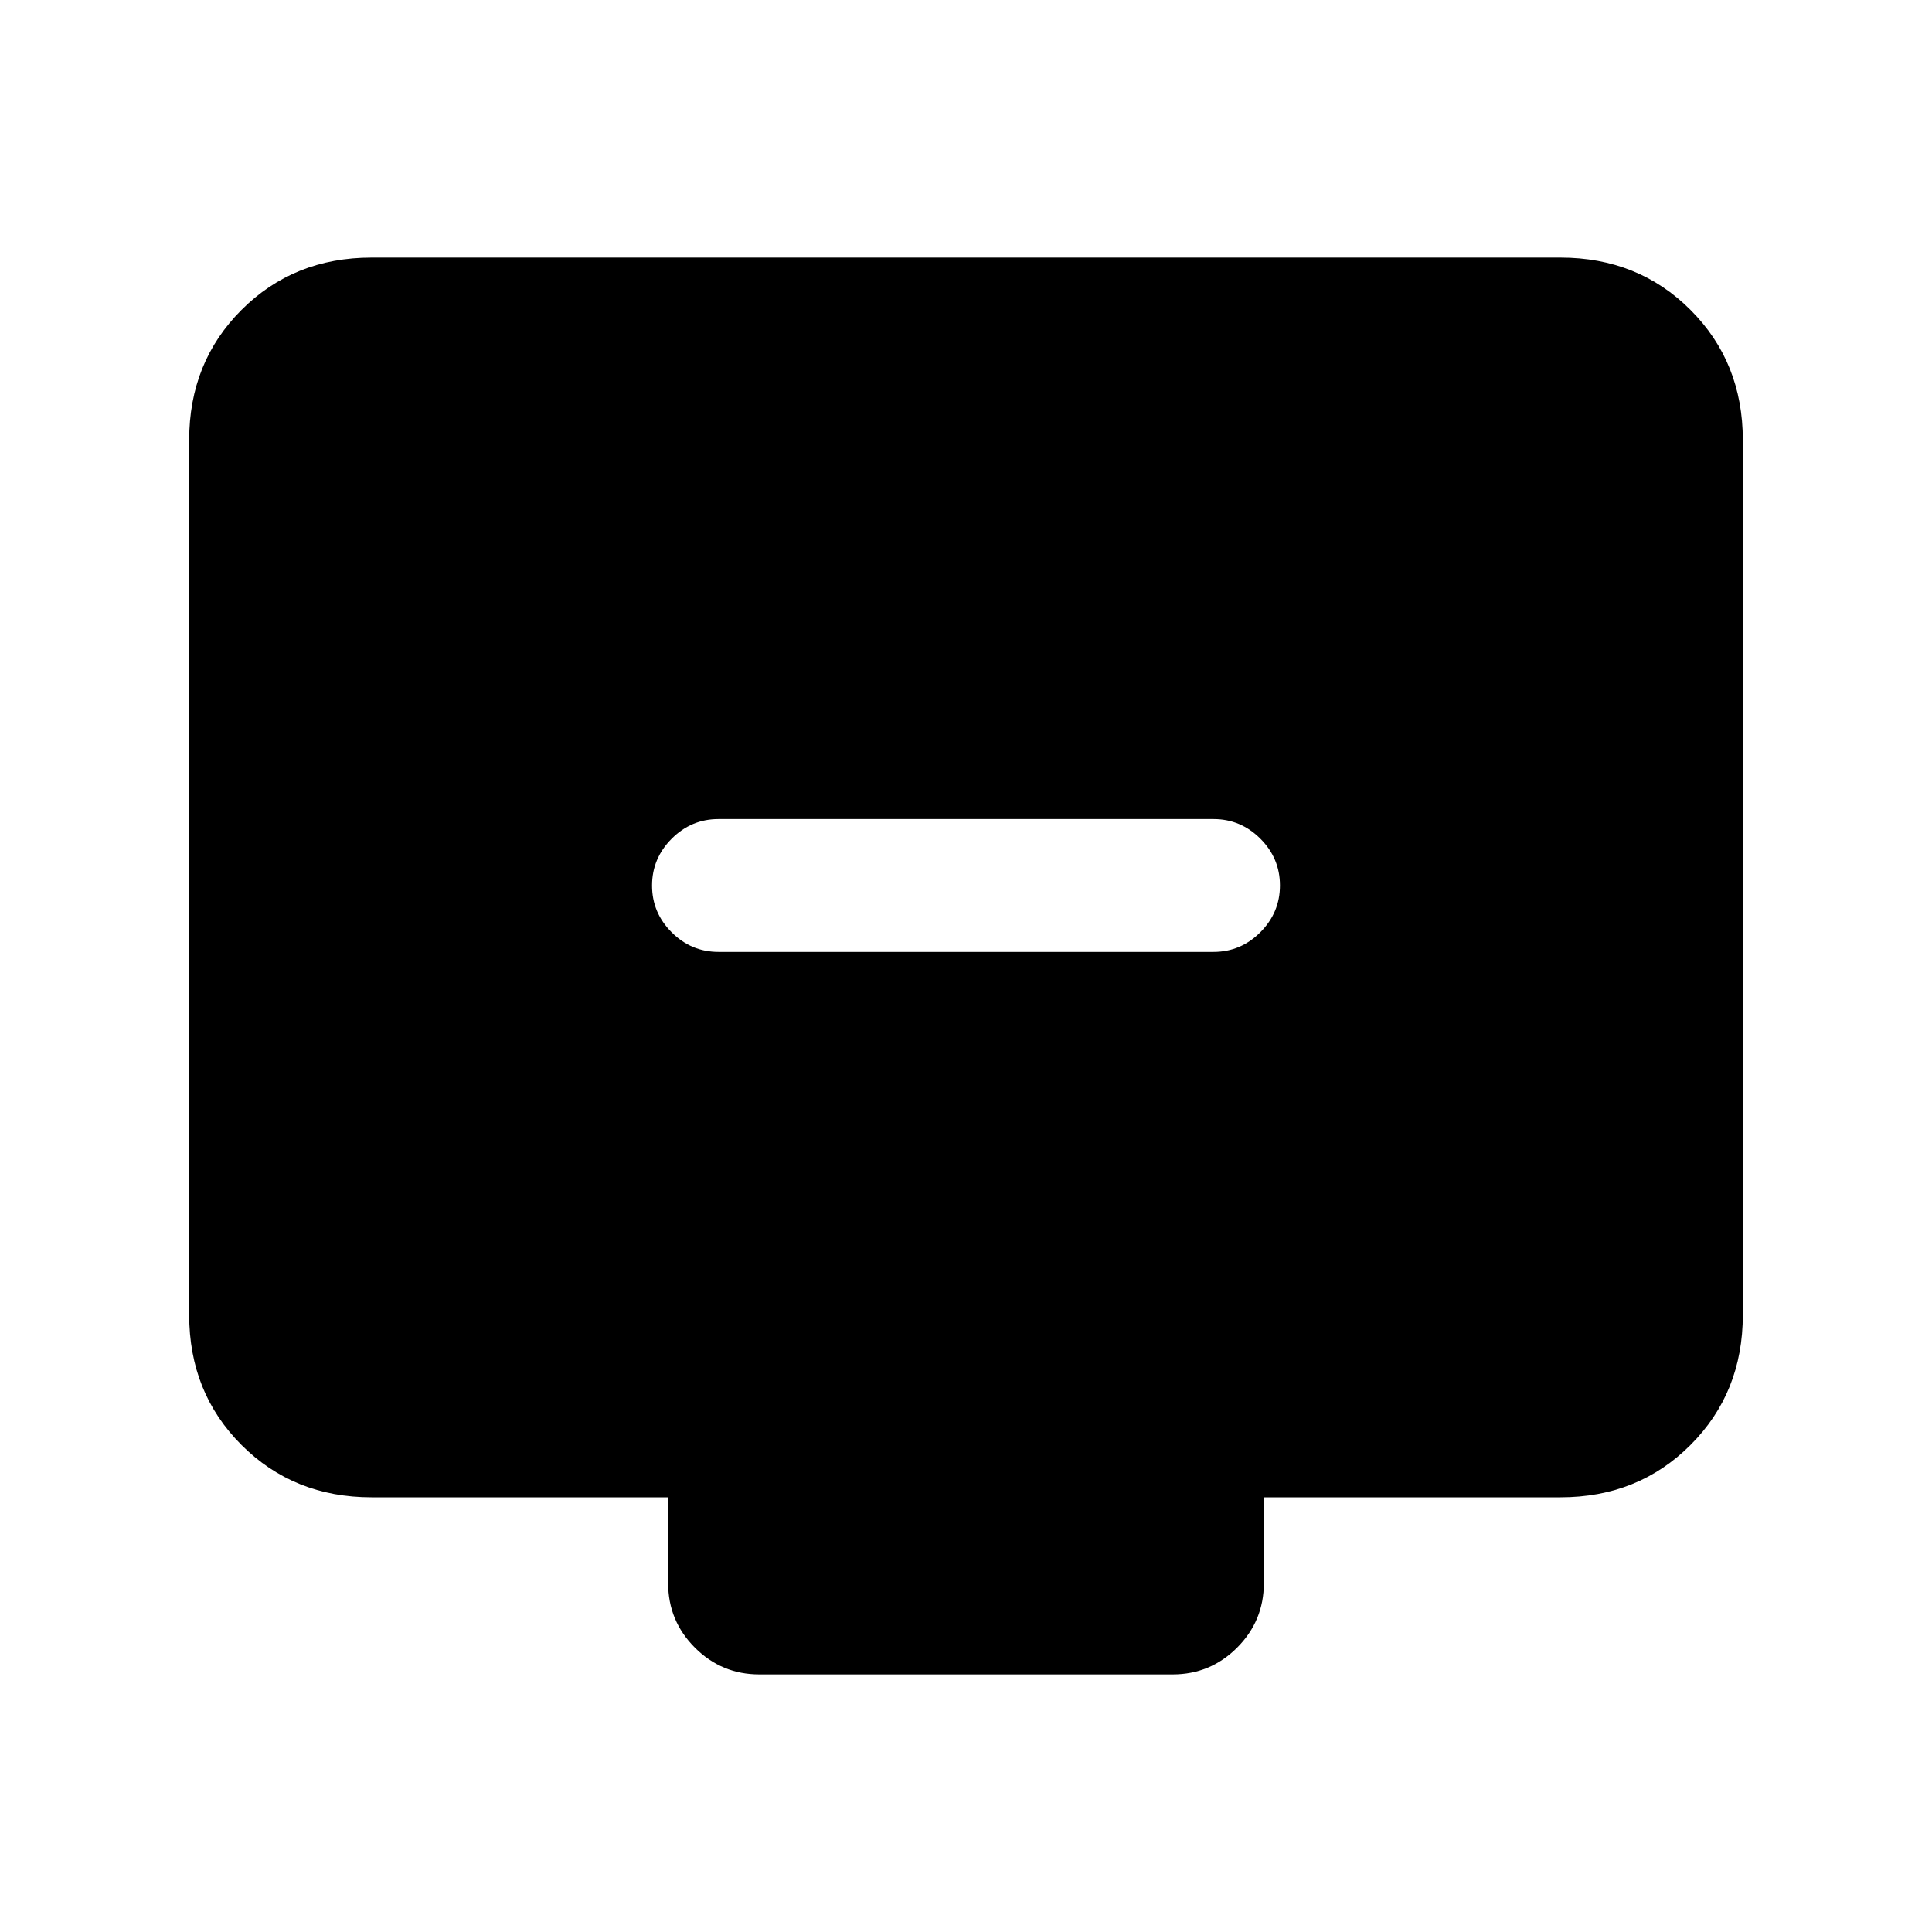 <svg xmlns="http://www.w3.org/2000/svg" height="24" viewBox="0 -960 960 960" width="24"><path d="M357-487h246q13.5 0 23.25-9.76t9.75-23.27q0-13.51-9.75-23.24Q616.5-553 603-553H357q-13.5 0-23.25 9.76T324-519.97q0 13.51 9.75 23.24Q343.5-487 357-487ZM184.62-216Q146-216 120-242q-26-26-26-64.62v-434.76Q94-780 120-806q26-26 64.62-26h590.76Q814-832 840-806q26 26 26 64.62v434.76Q866-268 840-242q-26 26-64.62 26H628v42.69q0 18.73-13.29 32.02Q601.42-128 582.69-128H377.31q-18.73 0-32.02-13.29Q332-154.58 332-173.31V-216H184.62Z"/></svg>